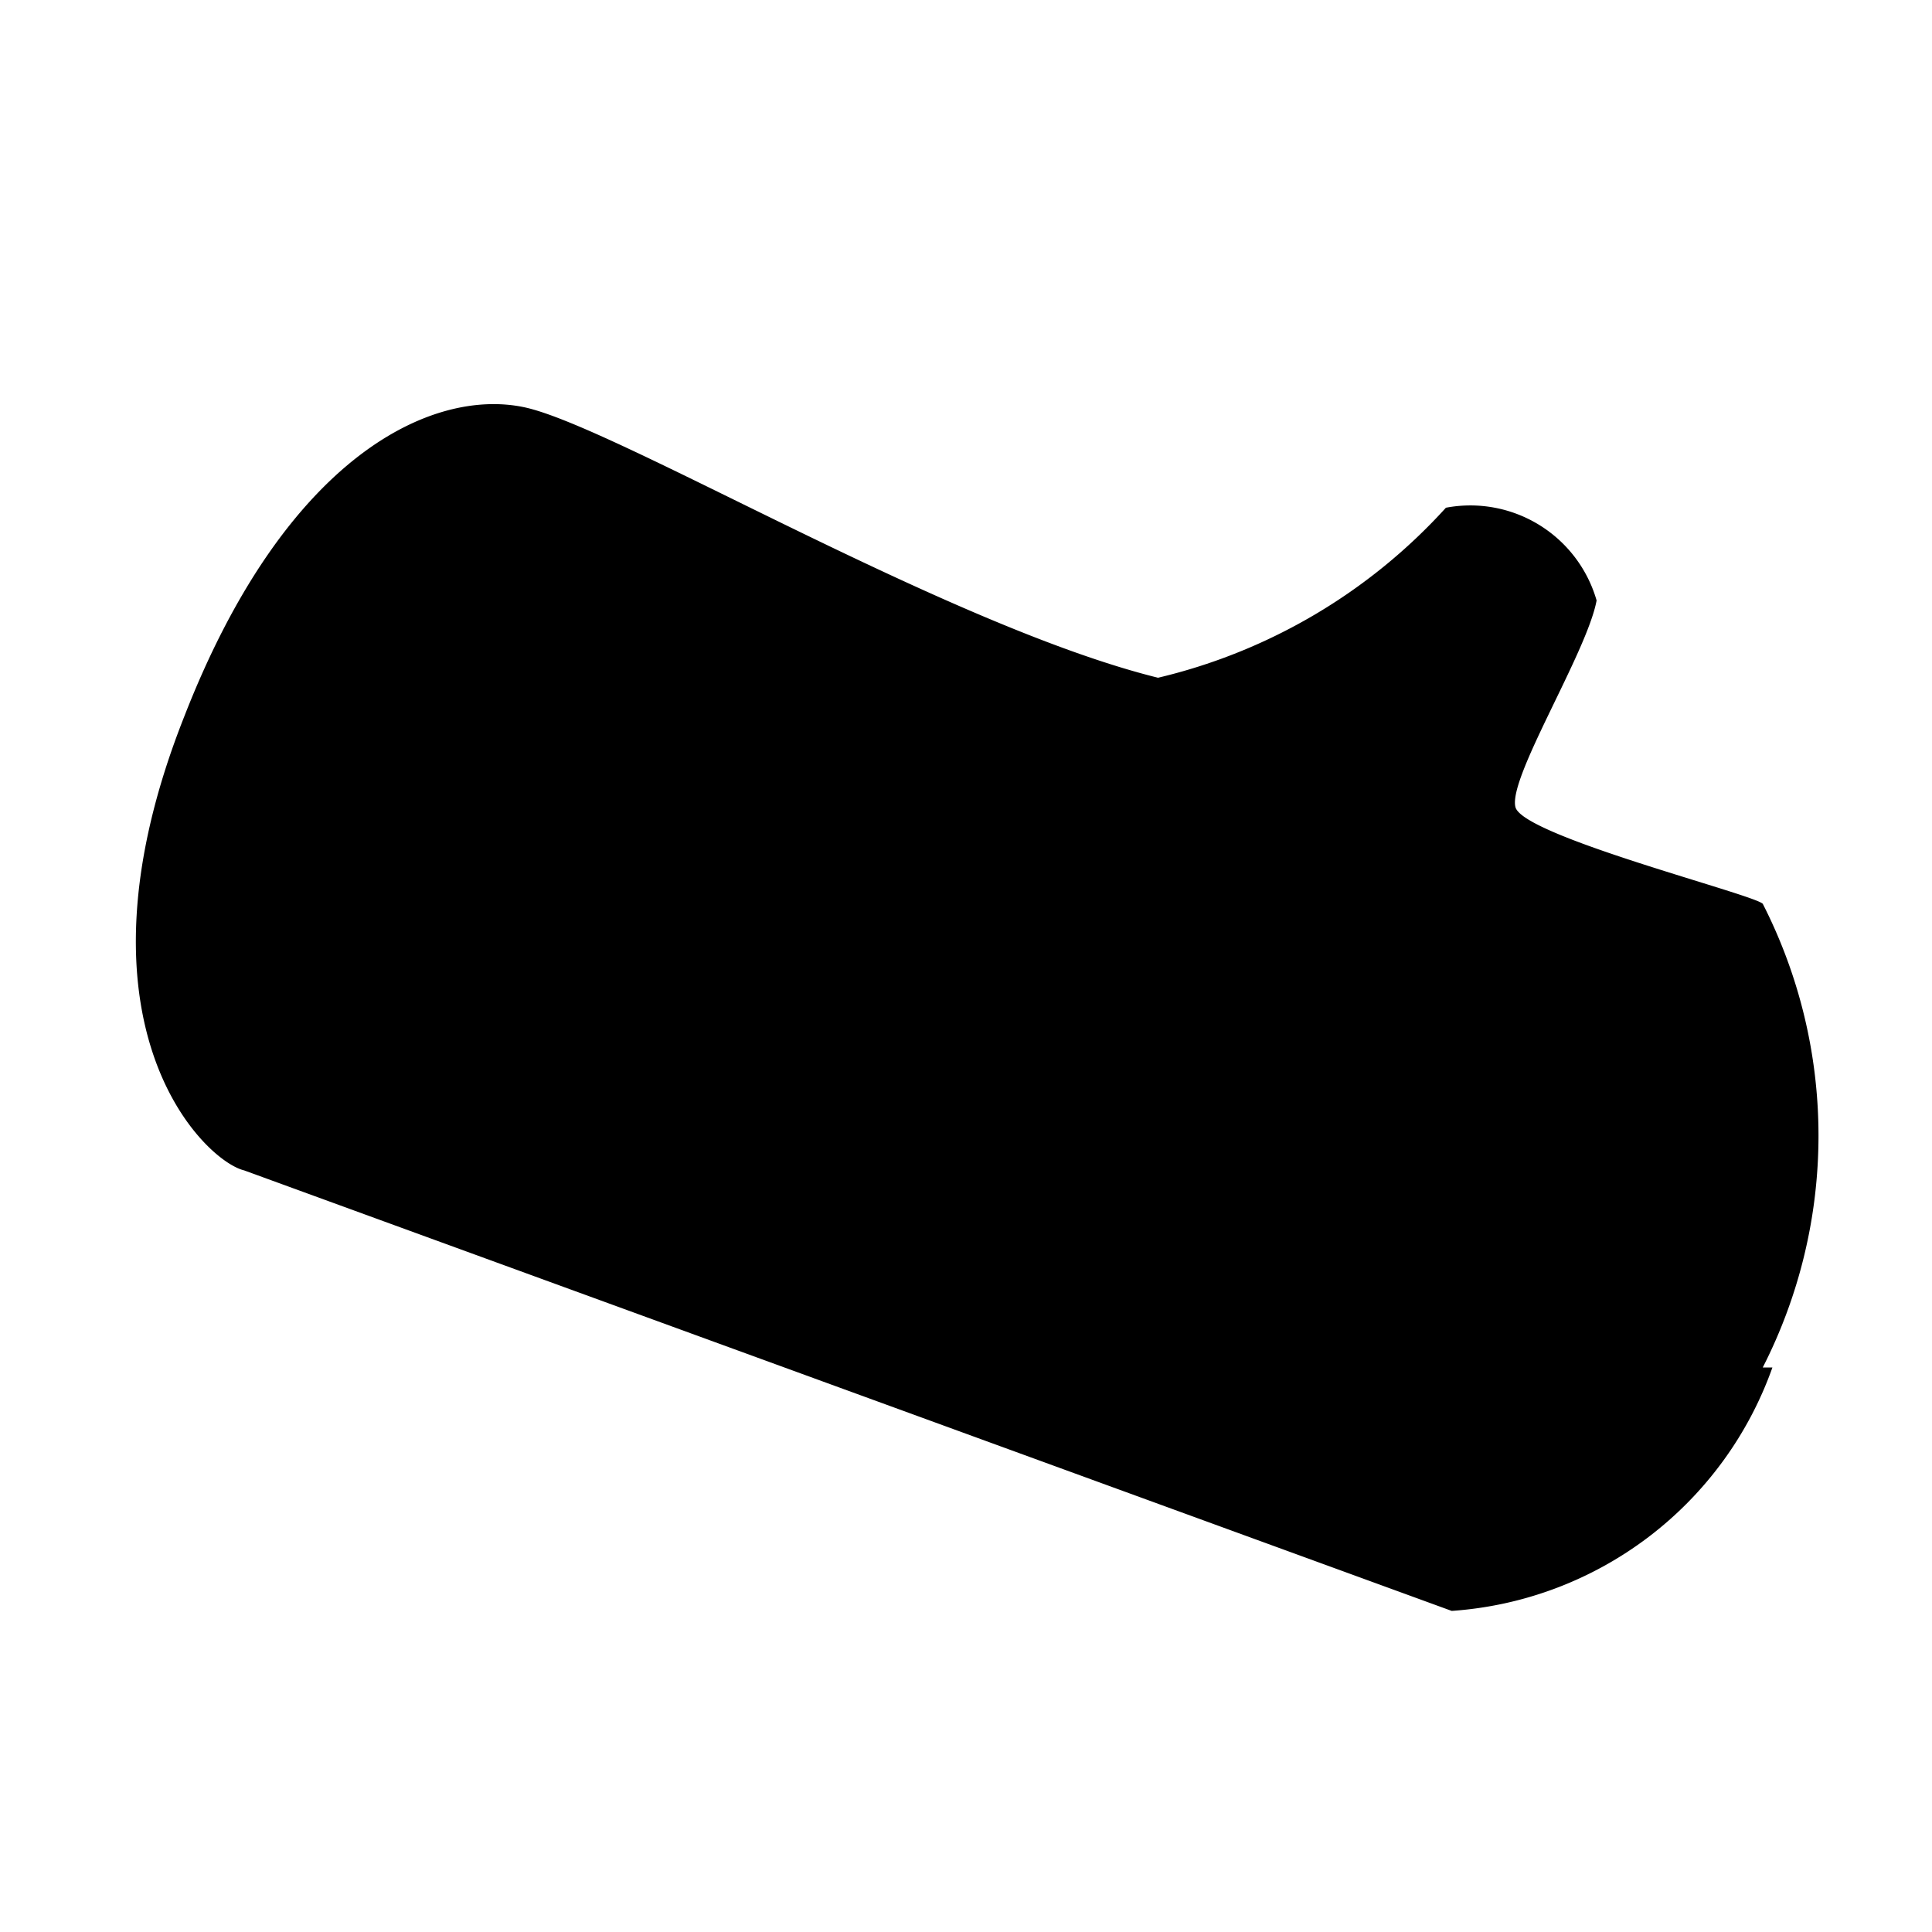 <?xml version="1.0" encoding="UTF-8" standalone="no"?>
<svg
   viewBox="0 0 10 10"
   version="1.1"
   id="svg15"
   sodipodi:docname="lumber.svg"
   width="10"
   height="10"
   inkscape:version="1.1.2 (0a00cf5339, 2022-02-04)"
   xmlns:inkscape="http://www.inkscape.org/namespaces/inkscape"
   xmlns:sodipodi="http://sodipodi.sourceforge.net/DTD/sodipodi-0.dtd"
   xmlns="http://www.w3.org/2000/svg"
   xmlns:svg="http://www.w3.org/2000/svg">
  <sodipodi:namedview
     id="namedview17"
     pagecolor="#ffffff"
     bordercolor="#666666"
     borderopacity="1.0"
     inkscape:pageshadow="2"
     inkscape:pageopacity="0.0"
     inkscape:pagecheckerboard="0"
     showgrid="false"
     width="8.1px"
     inkscape:zoom="48.826753"
     inkscape:cx="1.0342691"
     inkscape:cy="1.3824389"
     inkscape:window-width="1846"
     inkscape:window-height="1136"
     inkscape:window-x="0"
     inkscape:window-y="0"
     inkscape:window-maximized="1"
     inkscape:current-layer="svg15" />
  <defs
     id="defs7">
    <style
       id="style2">.cls-1{fill:none;}.cls-2{clip-path:url(#clip-path);}</style>
    <clipPath
       id="clip-path"
       transform="translate(-0.38 -0.08)">
      <rect
         class="cls-1"
         width="9.43"
         height="6.36"
         id="rect4"
         x="0"
         y="0" />
    </clipPath>
  </defs>
  <g
     id="Layer_2"
     data-name="Layer 2"
     transform="translate(0.704,2.088)">
    <g
       id="Layer_1-2"
       data-name="Layer 1">
      <g
         class="cls-2"
         clip-path="url(#clip-path)"
         id="g11">
        <path
           d="M 8.85,5.07 A 1.9,1.9 0 0 1 7.19,6.33 L 0.94,4.05 C 0.73,4 0,3.29 0.63,1.7 1.16,0.34 1.92,0 2.39,0.1 2.86,0.2 4.58,1.23 5.67,1.5 A 2.92,2.92 0 0 0 7.16,0.62 0.68,0.68 0 0 1 7.94,1.1 C 7.89,1.37 7.48,2.02 7.52,2.17 7.56,2.32 8.75,2.62 8.8,2.67 a 2.64,2.64 0 0 1 0,2.4"
           transform="translate(-0.38,-0.08)"
           id="path9" />
      </g>
    </g>
  </g>
</svg>
